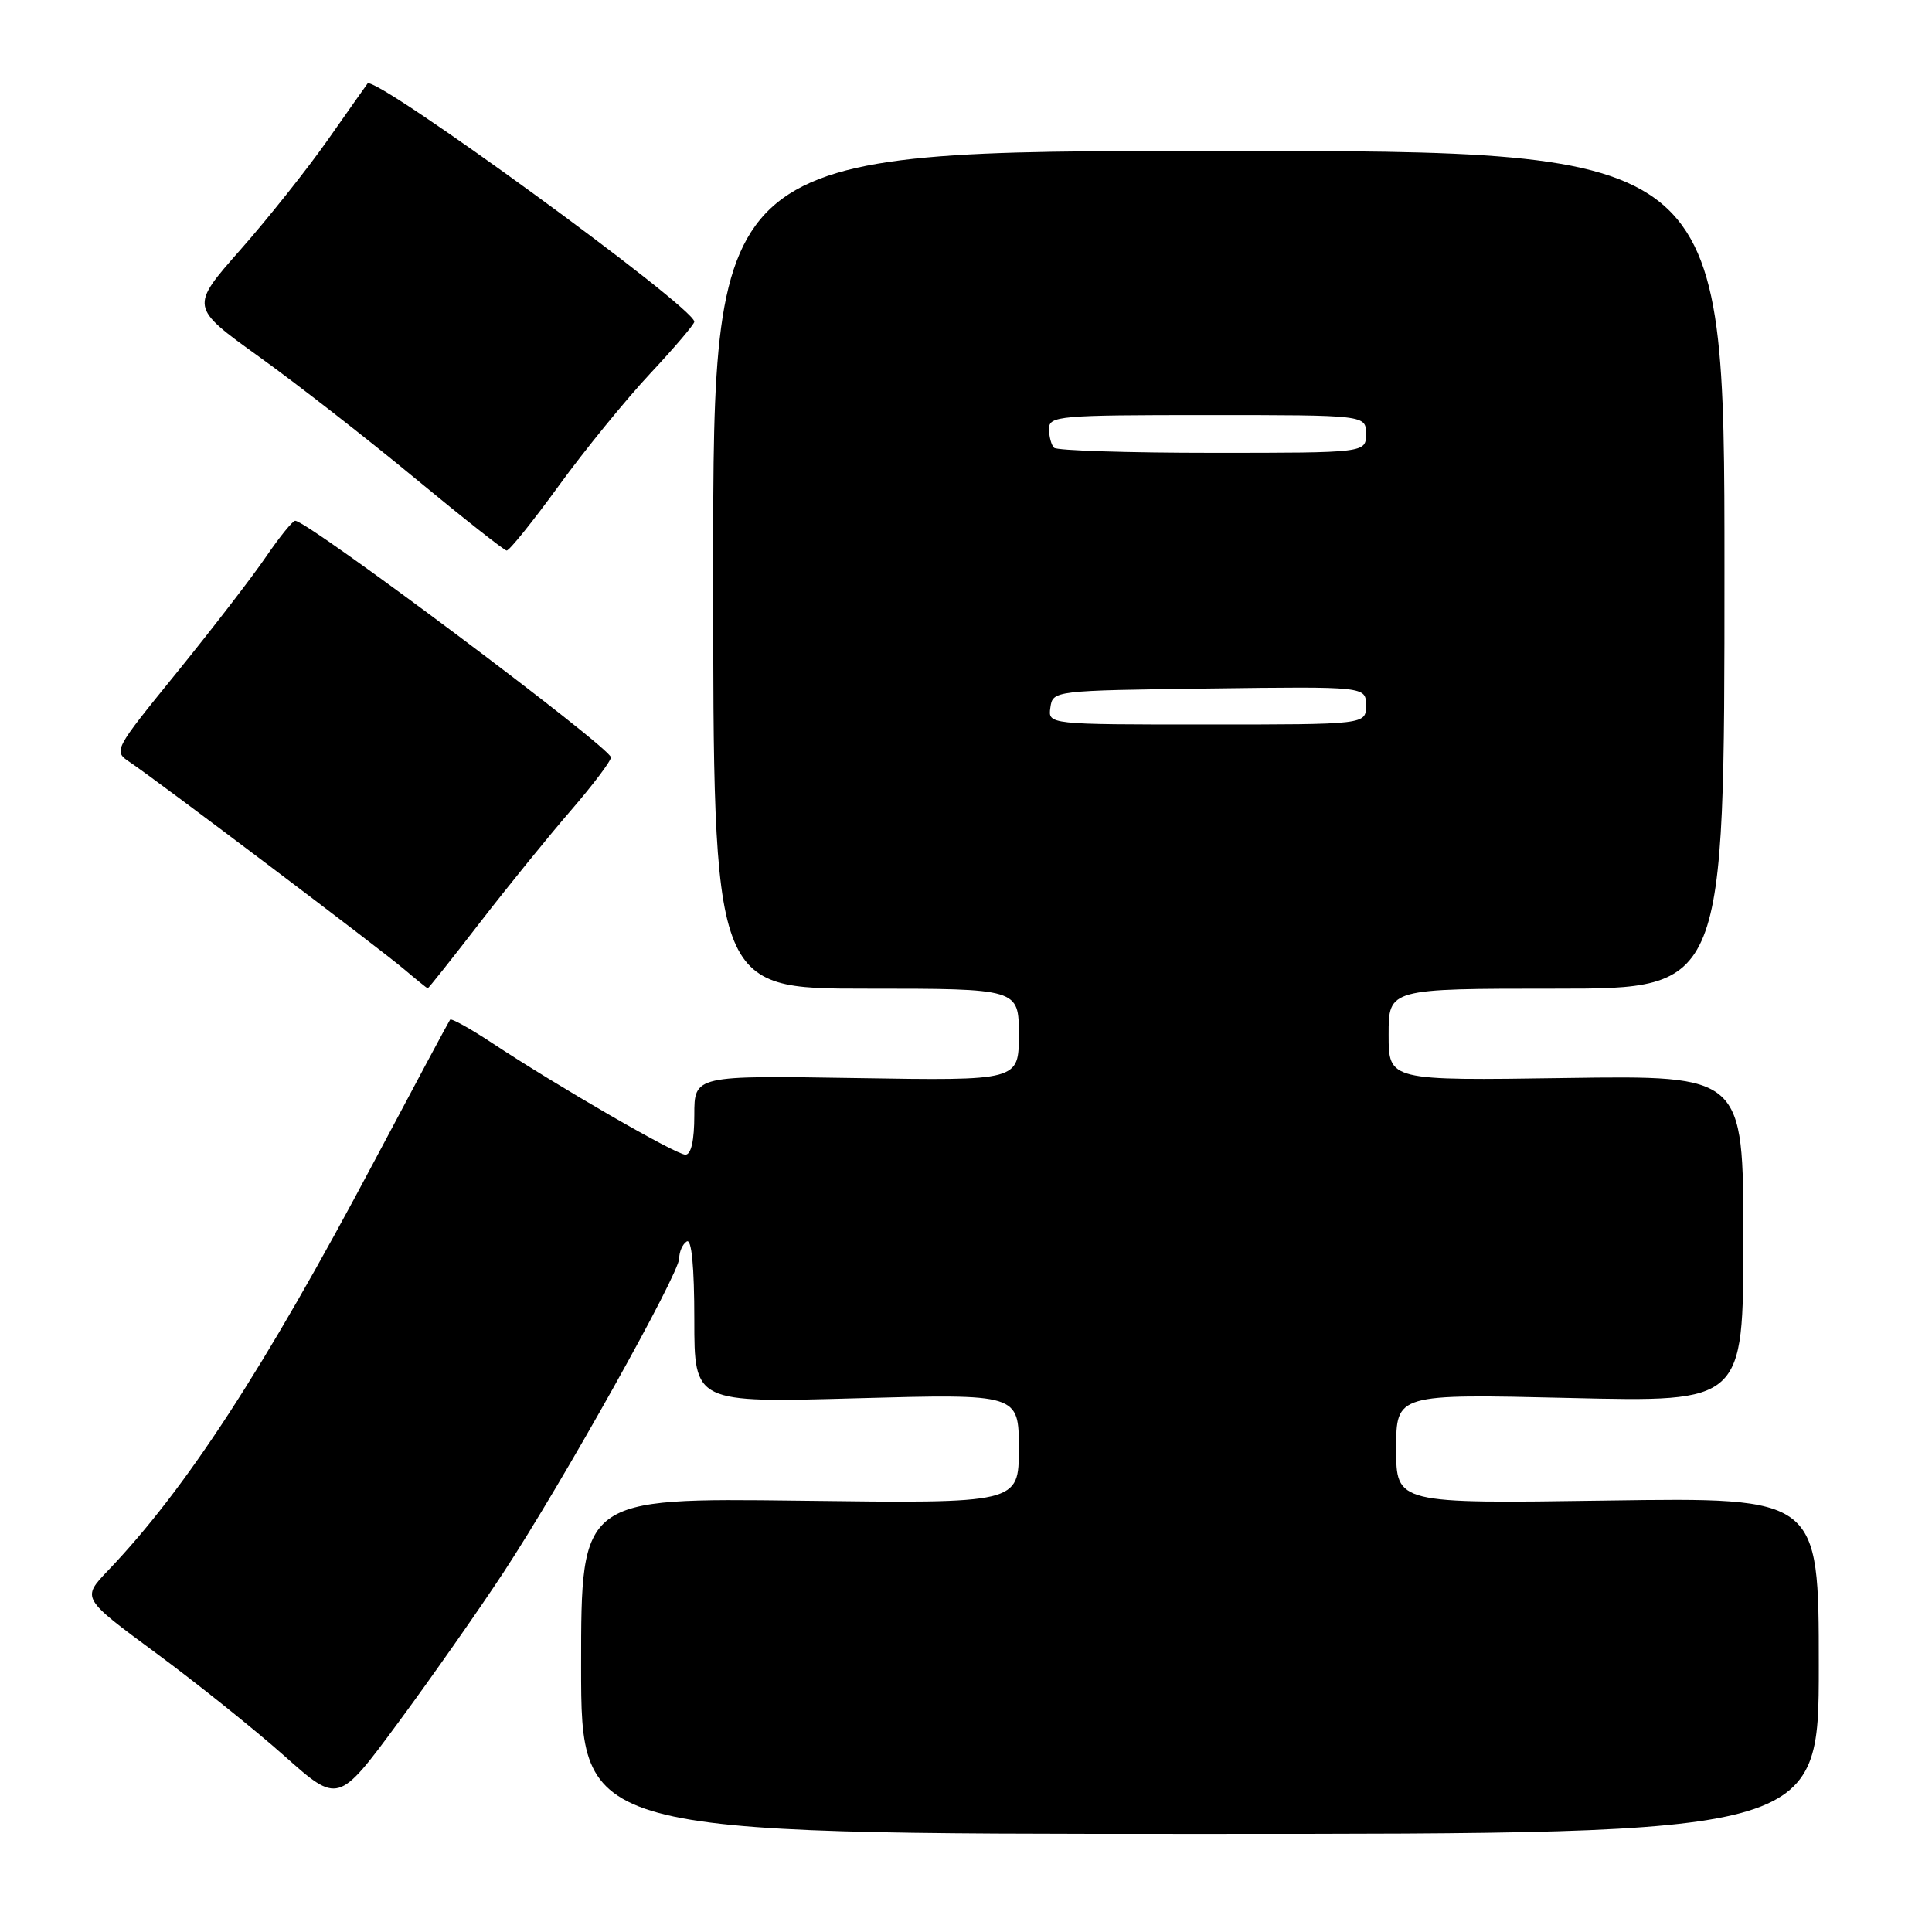 <?xml version="1.0" encoding="UTF-8" standalone="no"?>
<!DOCTYPE svg PUBLIC "-//W3C//DTD SVG 1.1//EN" "http://www.w3.org/Graphics/SVG/1.1/DTD/svg11.dtd" >
<svg xmlns="http://www.w3.org/2000/svg" xmlns:xlink="http://www.w3.org/1999/xlink" version="1.1" viewBox="0 0 256 256">
 <g >
 <path fill="currentColor"
d=" M 241.00 220.71 C 241.00 198.42 241.00 198.42 213.00 198.83 C 185.00 199.24 185.00 199.24 185.00 191.97 C 185.00 184.70 185.00 184.70 208.00 185.24 C 231.00 185.79 231.00 185.79 231.00 164.14 C 231.00 142.50 231.00 142.50 207.50 142.84 C 184.00 143.19 184.00 143.19 184.00 137.09 C 184.00 131.00 184.00 131.00 206.25 131.00 C 228.50 131.00 228.50 131.00 228.50 75.50 C 228.50 20.00 228.50 20.00 161.50 20.00 C 94.50 20.00 94.50 20.00 94.50 75.50 C 94.50 131.00 94.50 131.00 114.75 131.00 C 135.00 131.00 135.00 131.00 135.00 137.10 C 135.00 143.20 135.00 143.20 113.50 142.85 C 92.00 142.50 92.00 142.50 92.00 147.75 C 92.00 151.13 91.58 153.00 90.82 153.00 C 89.56 153.00 74.00 144.01 65.22 138.21 C 62.32 136.29 59.81 134.90 59.64 135.11 C 59.48 135.32 54.93 143.81 49.54 153.97 C 34.97 181.43 24.64 197.30 14.29 208.13 C 10.82 211.77 10.82 211.77 20.66 219.03 C 26.07 223.02 33.72 229.15 37.66 232.65 C 44.82 239.02 44.82 239.02 52.77 228.25 C 57.14 222.33 63.42 213.37 66.72 208.35 C 74.55 196.42 90.00 168.80 90.00 166.73 C 90.00 165.85 90.45 164.84 91.00 164.50 C 91.64 164.10 92.00 167.80 92.00 174.88 C 92.00 185.88 92.00 185.88 113.50 185.28 C 135.00 184.69 135.00 184.69 135.00 191.95 C 135.00 199.22 135.00 199.22 106.00 198.85 C 77.00 198.49 77.00 198.49 77.00 220.74 C 77.00 243.00 77.00 243.00 159.00 243.00 C 241.00 243.00 241.00 243.00 241.00 220.71 Z  M 63.59 122.25 C 67.31 117.44 72.75 110.73 75.68 107.35 C 78.60 103.96 80.98 100.81 80.95 100.35 C 80.87 99.03 40.79 69.00 39.11 69.00 C 38.78 69.00 37.03 71.16 35.23 73.80 C 33.43 76.44 28.14 83.30 23.48 89.05 C 15.02 99.46 15.00 99.51 17.22 101.00 C 20.85 103.44 50.24 125.63 53.50 128.39 C 55.15 129.79 56.58 130.94 56.67 130.96 C 56.76 130.98 59.88 127.06 63.59 122.25 Z  M 74.03 64.38 C 77.47 59.64 82.93 52.95 86.15 49.50 C 89.37 46.06 92.00 42.97 92.00 42.63 C 92.00 40.71 49.63 9.84 48.70 11.07 C 48.52 11.31 46.16 14.65 43.46 18.50 C 40.76 22.35 35.54 28.92 31.86 33.09 C 25.17 40.68 25.17 40.68 34.33 47.27 C 39.38 50.90 48.67 58.14 55.00 63.38 C 61.33 68.61 66.79 72.92 67.13 72.95 C 67.48 72.98 70.58 69.12 74.03 64.38 Z  M 139.18 93.75 C 139.50 91.51 139.59 91.50 160.25 91.23 C 181.00 90.96 181.00 90.96 181.00 93.48 C 181.00 96.00 181.00 96.00 159.93 96.00 C 138.86 96.00 138.86 96.00 139.18 93.75 Z  M 139.67 59.33 C 139.30 58.97 139.00 57.84 139.00 56.83 C 139.00 55.11 140.30 55.00 160.00 55.00 C 181.00 55.00 181.00 55.00 181.00 57.50 C 181.00 60.00 181.00 60.00 160.67 60.00 C 149.48 60.00 140.03 59.70 139.67 59.33 Z "/>
</g>
</svg>